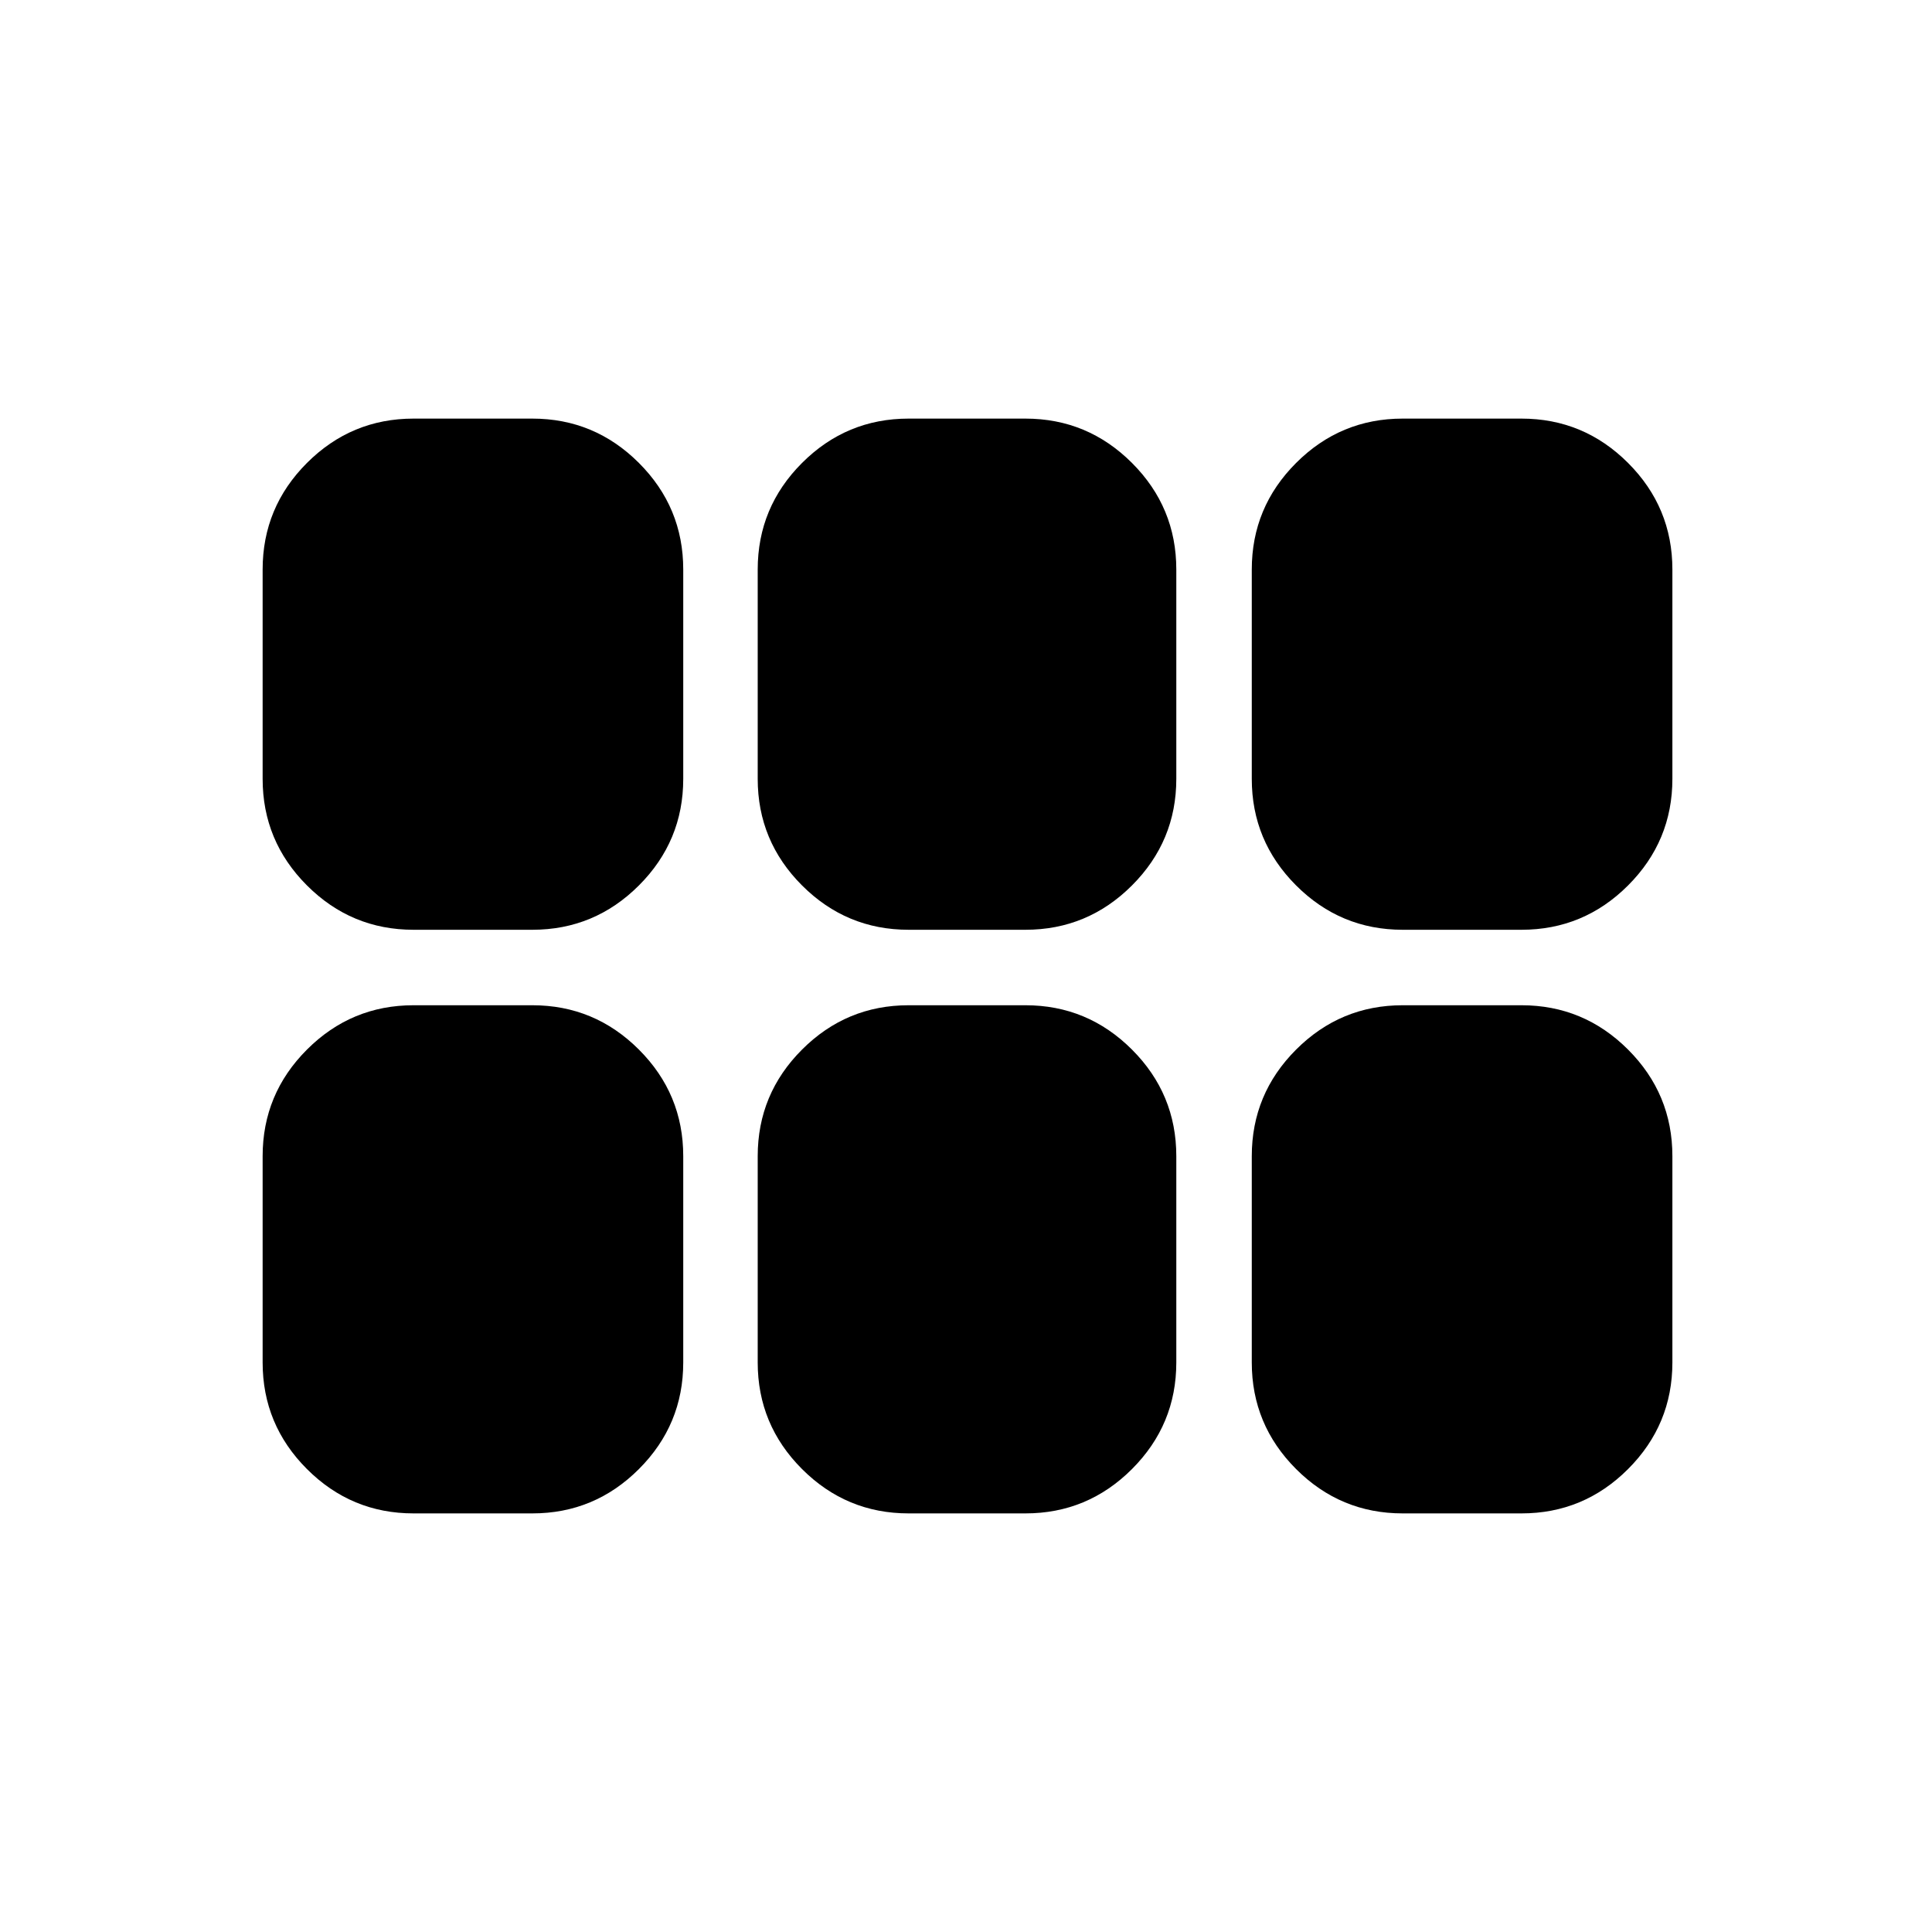 <svg xmlns="http://www.w3.org/2000/svg" height="24" viewBox="0 -960 960 960" width="24"><path d="M697-498q-30.94 0-52.97-22.03Q622-542.06 622-573v-104q0-30.94 22.03-52.97Q666.06-752 697-752h59q30.94 0 52.97 22.03Q831-707.94 831-677v104q0 30.94-22.03 52.97Q786.94-498 756-498h-59Zm-245.5 0q-30.94 0-52.97-22.03Q376.5-542.06 376.5-573v-104q0-30.94 22.03-52.97Q420.56-752 451.5-752h58q30.94 0 52.97 22.03Q584.5-707.94 584.5-677v104q0 30.94-22.03 52.97Q540.44-498 509.5-498h-58Zm-246 0q-30.94 0-52.97-22.03Q130.5-542.06 130.5-573v-104q0-30.94 22.03-52.97Q174.56-752 205.5-752h59q30.94 0 52.97 22.03Q339.5-707.94 339.5-677v104q0 30.94-22.03 52.97Q295.44-498 264.5-498h-59Zm0 290q-30.94 0-52.97-22.03Q130.5-252.06 130.5-283v-102.5q0-30.94 22.03-52.97 22.03-22.03 52.97-22.03h59q30.94 0 52.97 22.03 22.03 22.03 22.03 52.97V-283q0 30.94-22.03 52.97Q295.44-208 264.5-208h-59Zm246 0q-30.94 0-52.97-22.03Q376.5-252.06 376.5-283v-102.5q0-30.94 22.03-52.97 22.03-22.03 52.97-22.03h58q30.94 0 52.97 22.03 22.03 22.03 22.03 52.97V-283q0 30.94-22.03 52.97Q540.44-208 509.5-208h-58Zm245.5 0q-30.94 0-52.97-22.03Q622-252.06 622-283v-102.5q0-30.94 22.03-52.97Q666.06-460.5 697-460.5h59q30.94 0 52.97 22.03Q831-416.44 831-385.5V-283q0 30.94-22.03 52.97Q786.94-208 756-208h-59Z"/></svg>